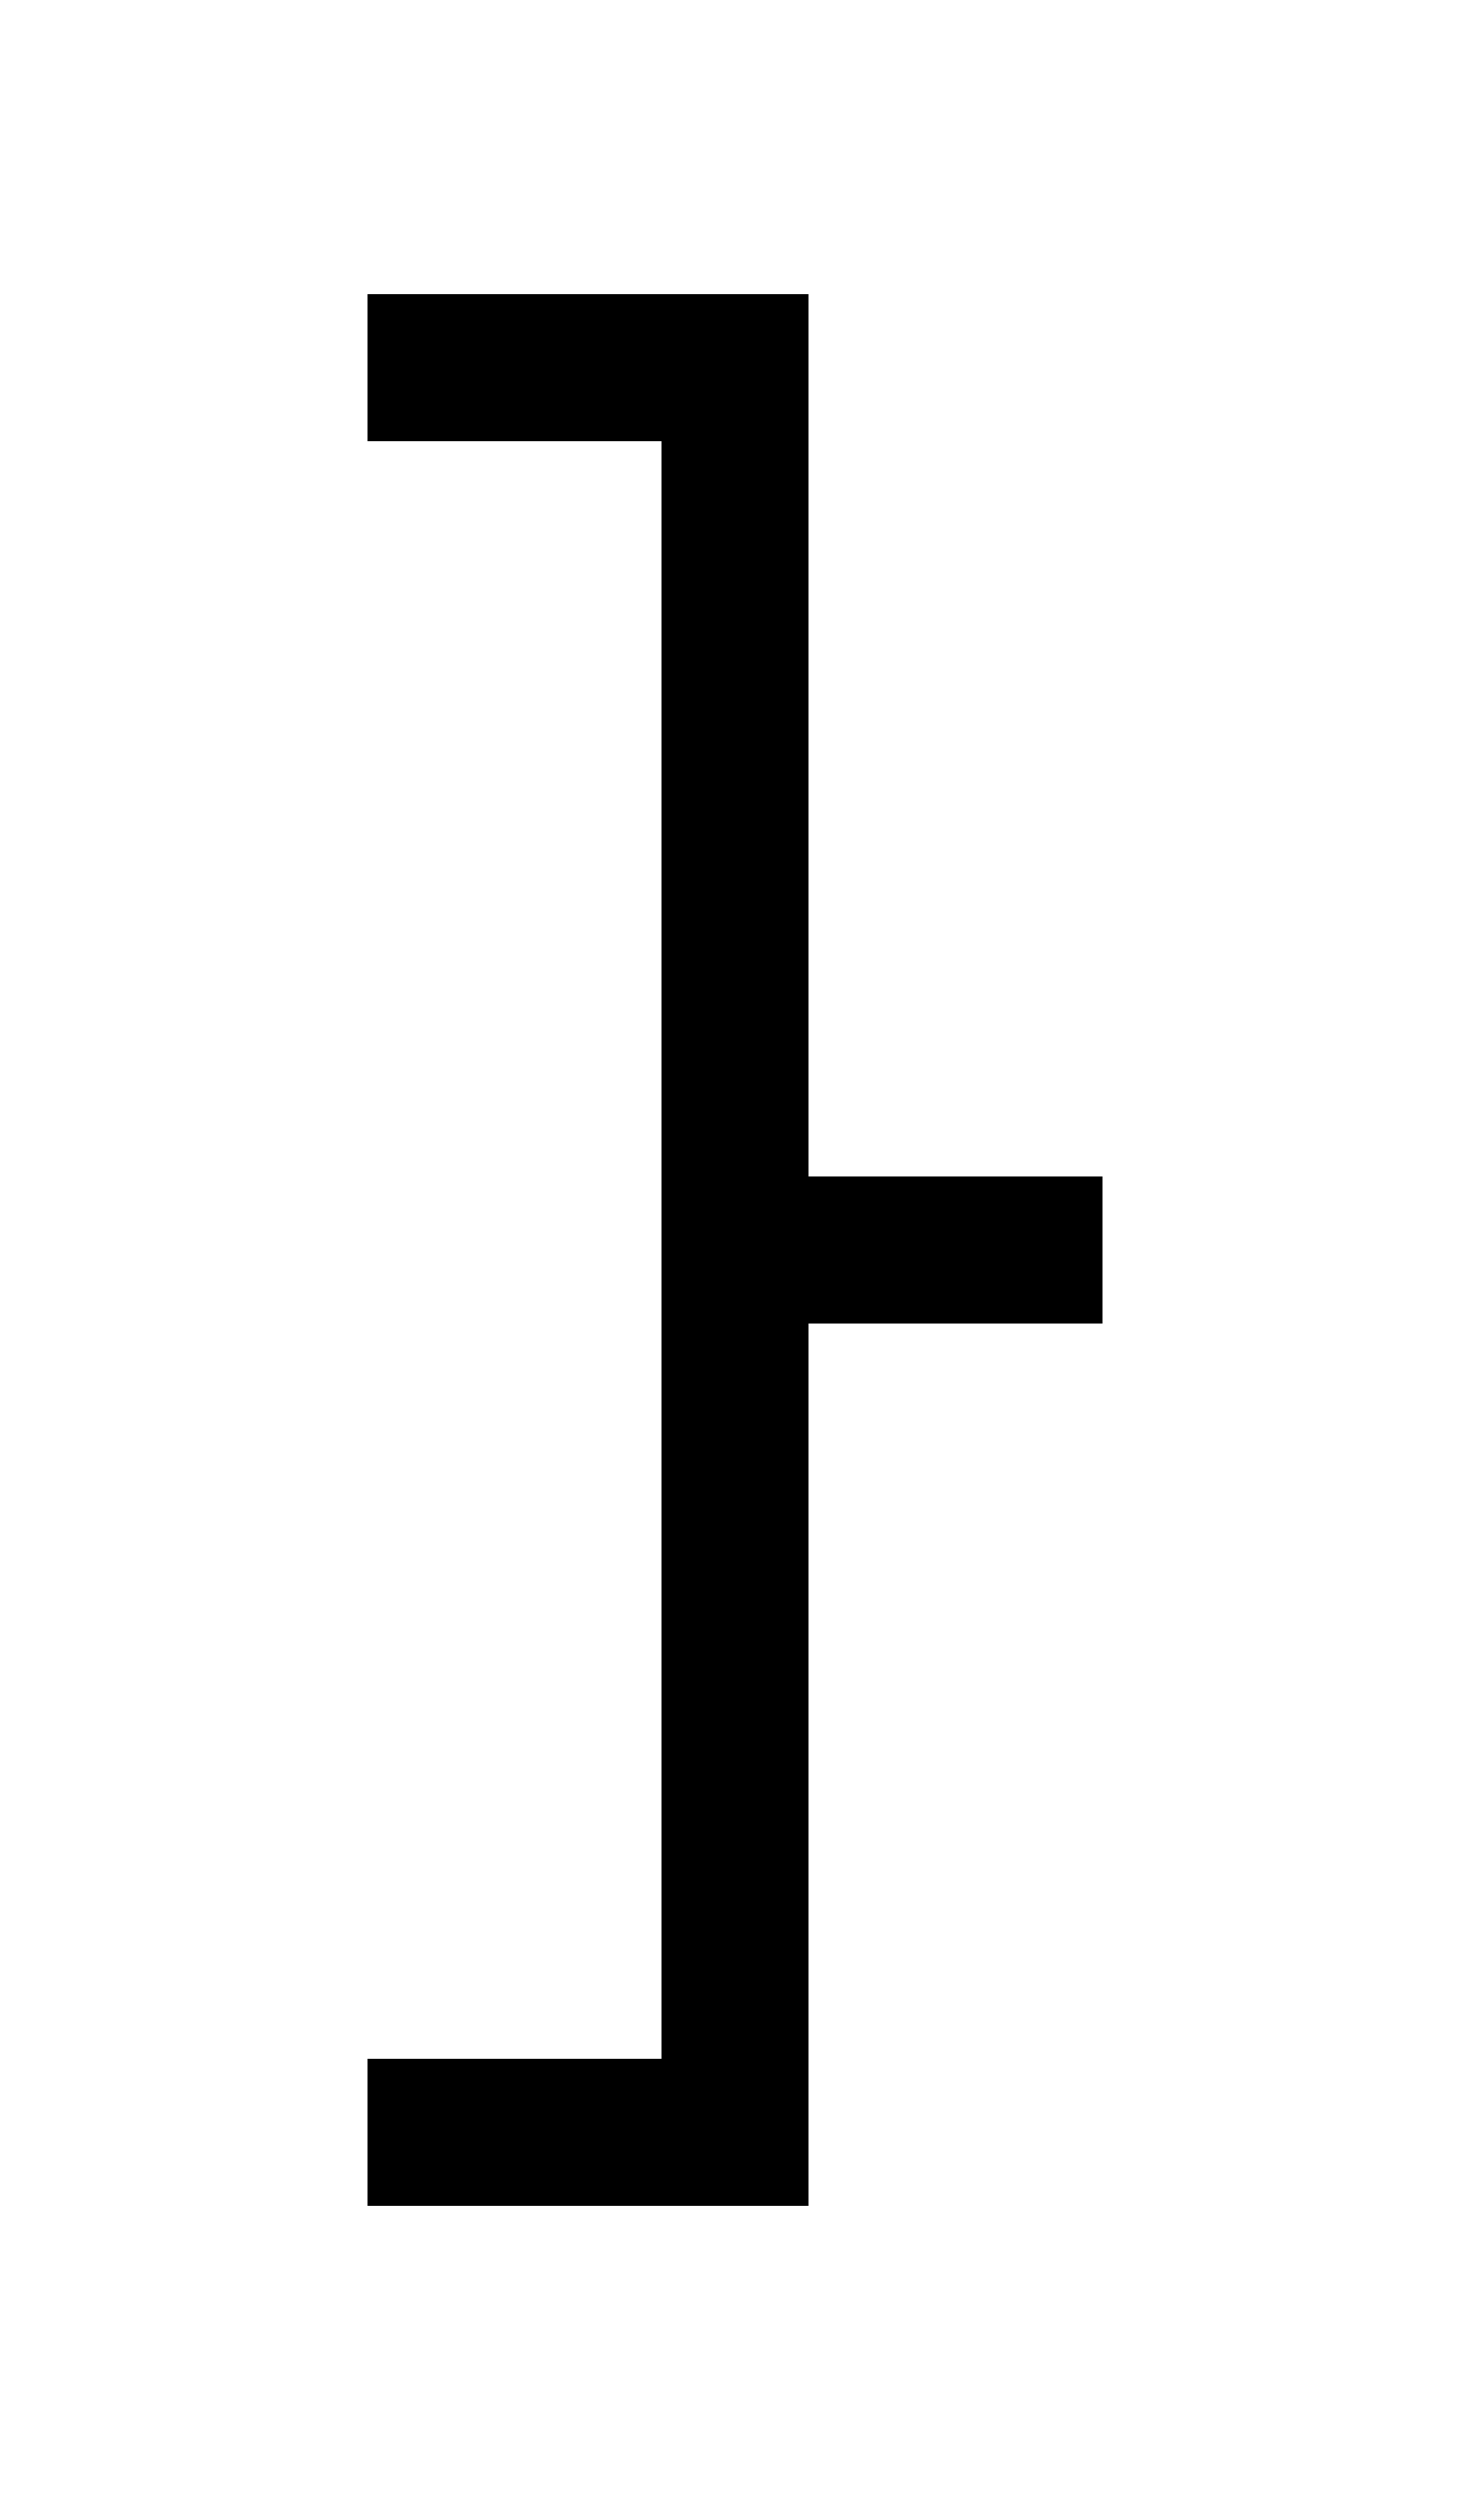 <svg width="500" height="850" xmlns="http://www.w3.org/2000/svg">
    <path d="M275 100v50H125v-50zM125 750v-50h150v50z"/>
    <path d="M225 100h50v650h-50z"/>
    <path d="M225 400h150v50H225z"/>
</svg>